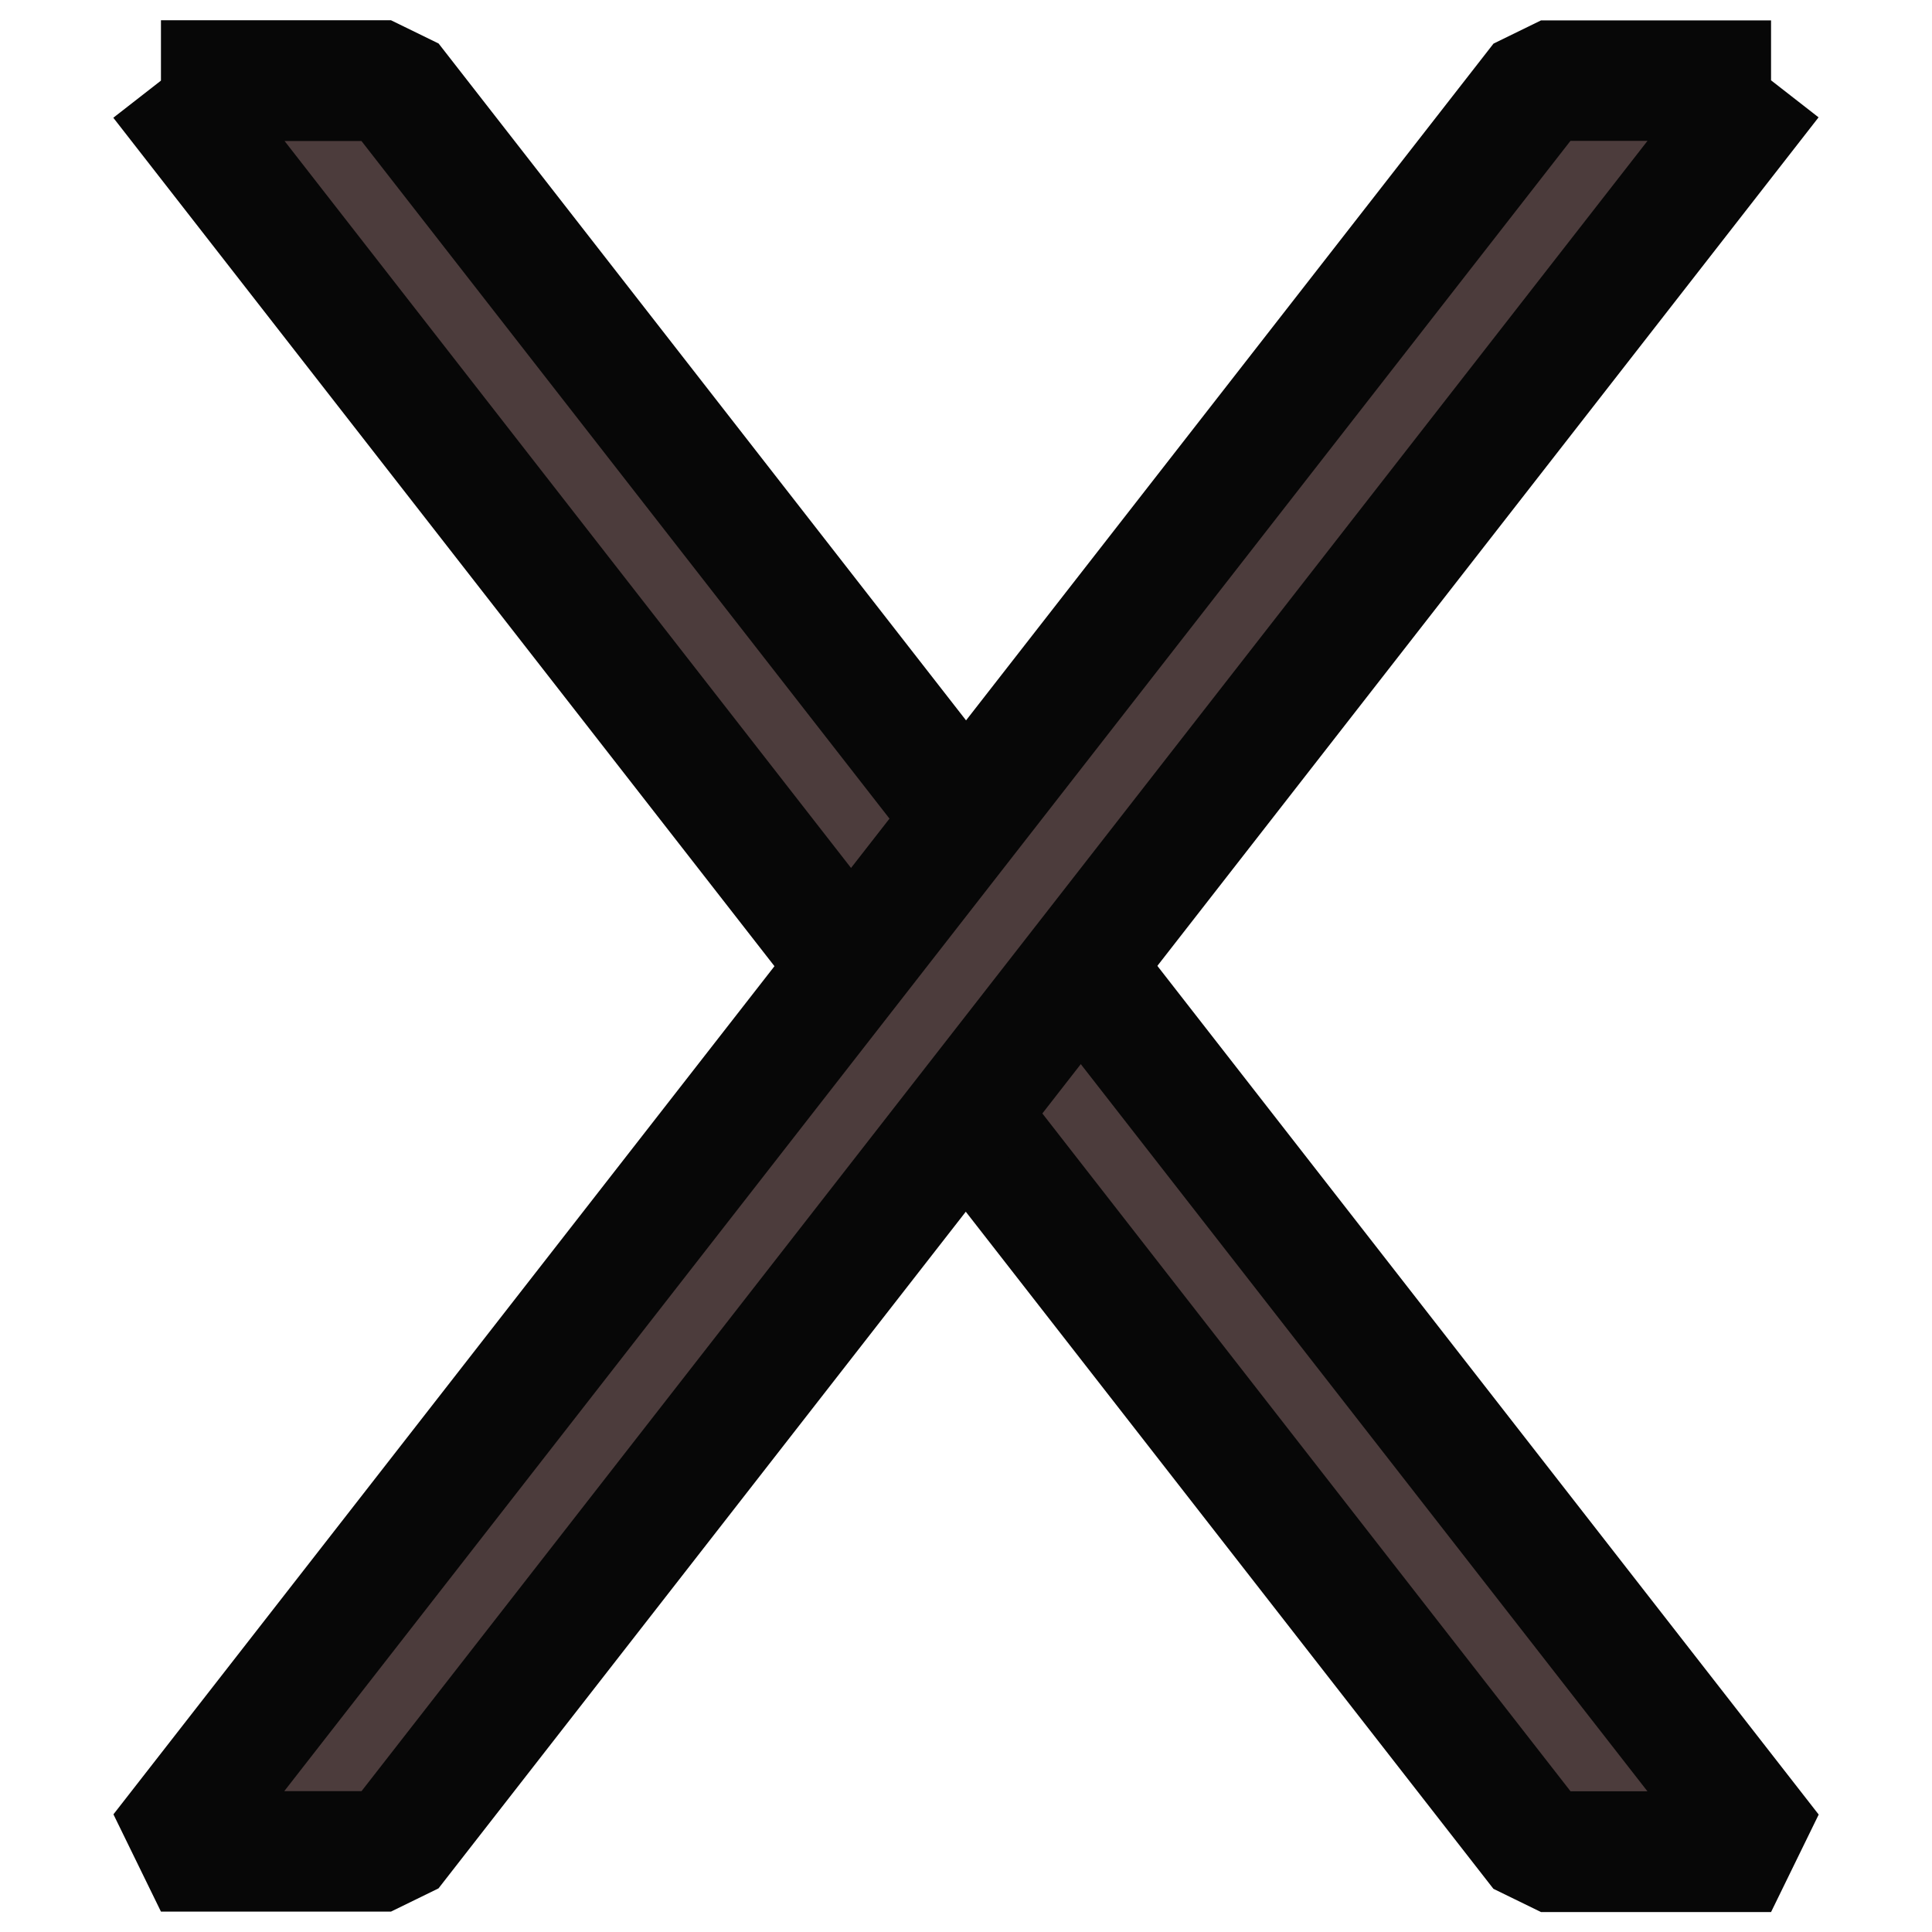 <?xml version="1.0" encoding="UTF-8" standalone="no"?>
<!-- Created with Inkscape (http://www.inkscape.org/) -->

<svg
   xmlns:dc="http://purl.org/dc/elements/1.1/"
   xmlns:cc="http://creativecommons.org/ns#"
   xmlns:rdf="http://www.w3.org/1999/02/22-rdf-syntax-ns#"
   xmlns:svg="http://www.w3.org/2000/svg"
   xmlns="http://www.w3.org/2000/svg"
   xmlns:sodipodi="http://sodipodi.sourceforge.net/DTD/sodipodi-0.dtd"
   xmlns:inkscape="http://www.inkscape.org/namespaces/inkscape"
   width="24"
   height="24"
   viewBox="0 0 6.35 6.35"
   version="1.1"
   id="svg8"
   inkscape:version="0.92.2 (5c3e80d, 2017-08-06)"
   sodipodi:docname="remove.svg">
  <defs
     id="defs2" />
  <sodipodi:namedview
     id="base"
     pagecolor="#ffffff"
     bordercolor="#666666"
     borderopacity="1.0"
     inkscape:pageopacity="0.0"
     inkscape:pageshadow="2"
     inkscape:zoom="14.564462"
     inkscape:cx="16.319363"
     inkscape:cy="16.237402"
     inkscape:document-units="px"
     inkscape:current-layer="layer1"
     showgrid="true"
     units="px"
     inkscape:window-width="1366"
     inkscape:window-height="706"
     inkscape:window-x="-8"
     inkscape:window-y="-8"
     inkscape:window-maximized="1">
    <inkscape:grid
       type="xygrid"
       id="grid815" />
  </sodipodi:namedview>
  <g
     inkscape:label="Layer 1"
     inkscape:groupmode="layer"
     id="layer1"
     transform="translate(0,-290.65)">
    <path
       style="fill:#4c3c3c;fill-opacity:1;stroke:#070707;stroke-width:0.397;stroke-linecap:butt;stroke-linejoin:bevel;stroke-miterlimit:4;stroke-dasharray:none;stroke-opacity:1"
       d="M 0.529,290.915 H 1.285 l 4.536,5.821 H 5.065 l -4.536,-5.821"
       id="path817"
       inkscape:connector-curvature="0" />
    <path
       style="fill:#4c3c3c;fill-opacity:1;stroke:#070707;stroke-width:0.396px;stroke-linecap:butt;stroke-linejoin:bevel;stroke-opacity:1"
       d="M 5.821,290.915 H 5.065 L 0.529,296.735 H 1.285 l 4.536,-5.821"
       id="path819"
       inkscape:connector-curvature="0" />
  </g>
</svg>
